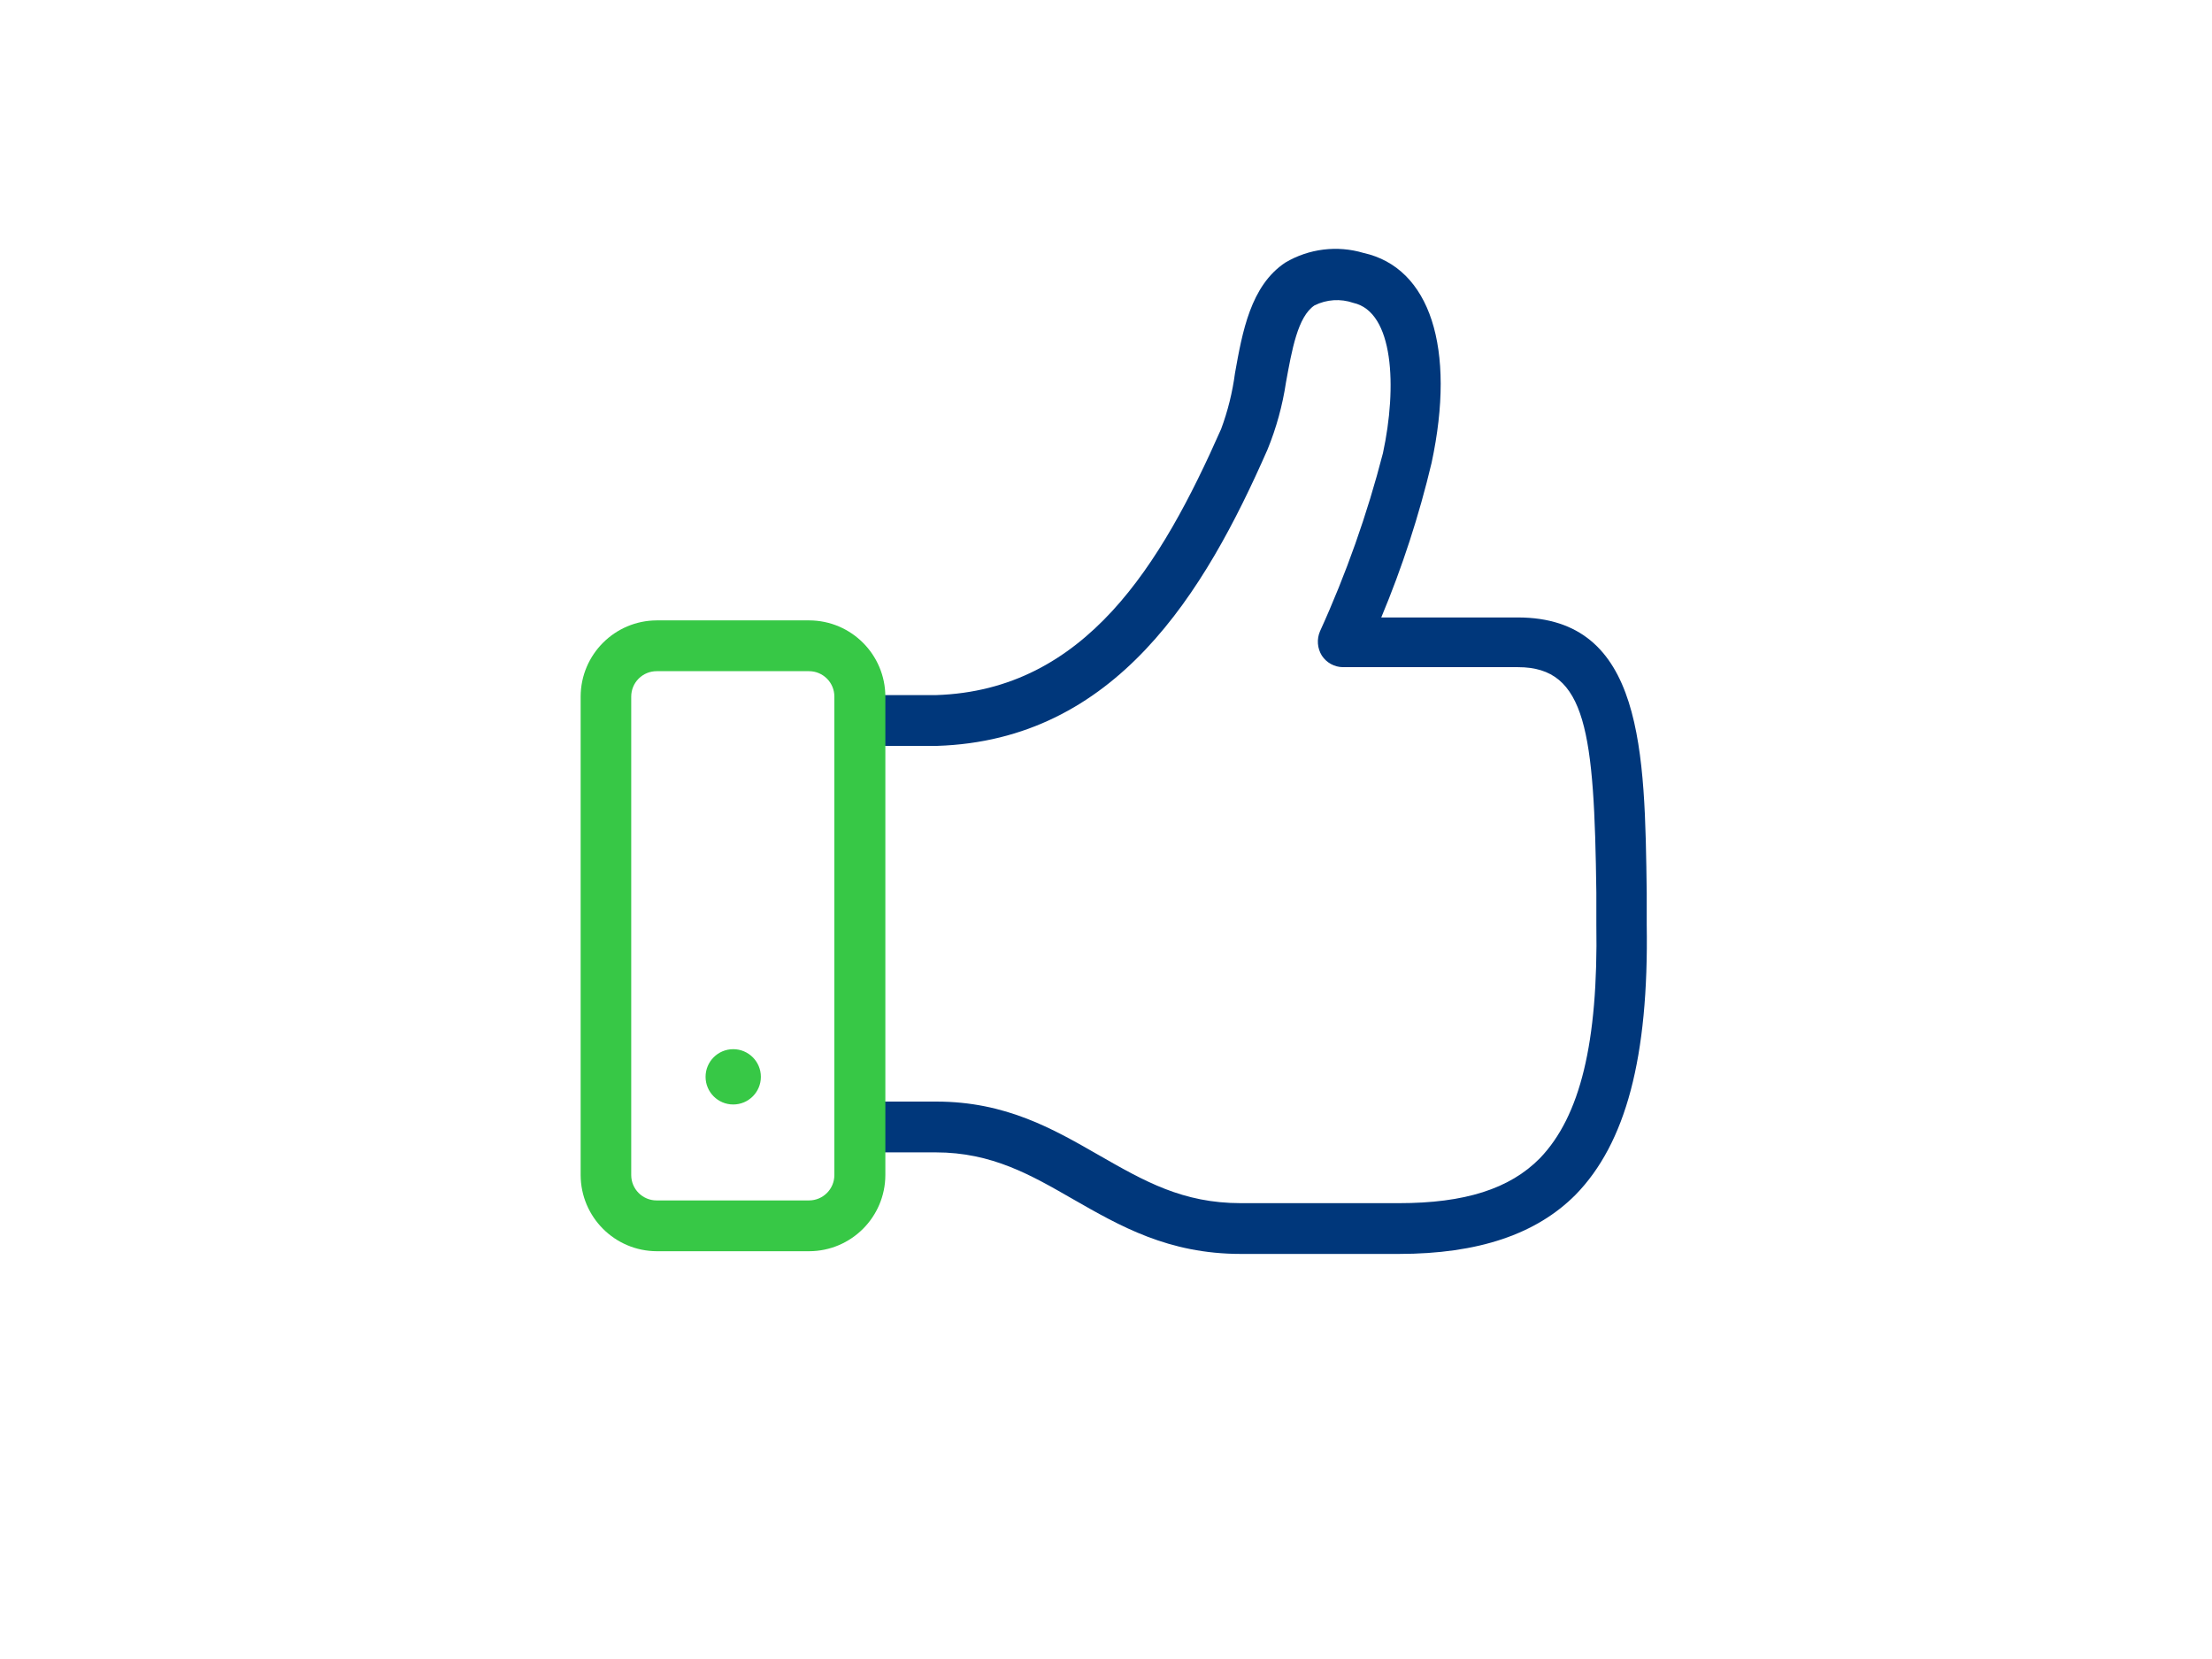 <?xml version="1.0" encoding="UTF-8"?>
<svg width="80px" height="60px" viewBox="0 0 80 60" version="1.1" xmlns="http://www.w3.org/2000/svg" xmlns:xlink="http://www.w3.org/1999/xlink">
    <title>Beneficios- Mida la Satisfaccion</title>
    <g id="Beneficios--Mida-la-Satisfaccion" stroke="none" stroke-width="1" fill="none" fill-rule="evenodd">
        <rect id="Rectangle" x="0" y="0" width="80" height="60"></rect>
        <g id="Group" transform="translate(21, 9)" fill-rule="nonzero">
            <path d="M29.592,36.35 L23.877,36.35 C21.251,36.35 19.506,35.341 17.806,34.369 C16.288,33.497 14.876,32.677 12.842,32.677 L10.102,32.677 C9.595,32.677 9.184,32.266 9.184,31.759 C9.184,31.251 9.595,30.84 10.102,30.84 L12.857,30.84 C15.377,30.84 17.085,31.827 18.739,32.776 C20.394,33.724 21.775,34.514 23.877,34.514 L29.592,34.514 C31.976,34.514 33.6,33.998 34.693,32.889 C36.15,31.372 36.803,28.708 36.734,24.427 L36.734,23.281 C36.658,17.49 36.378,15.129 33.903,15.129 L27.566,15.129 C27.259,15.125 26.975,14.968 26.807,14.712 C26.642,14.447 26.616,14.119 26.739,13.832 C27.685,11.754 28.447,9.598 29.016,7.388 C29.532,4.997 29.41,2.28 27.945,1.954 C27.484,1.794 26.978,1.827 26.541,2.045 C25.934,2.447 25.722,3.661 25.509,4.83 C25.384,5.663 25.16,6.479 24.841,7.259 C22.564,12.443 19.354,17.771 12.887,17.976 L10.102,17.976 C9.595,17.976 9.184,17.564 9.184,17.057 C9.184,16.55 9.595,16.139 10.102,16.139 L12.857,16.139 C18.261,15.964 21.001,11.41 23.164,6.515 C23.406,5.863 23.574,5.186 23.665,4.496 C23.93,3.016 24.226,1.331 25.486,0.496 C26.338,-0.008 27.361,-0.135 28.31,0.147 C30.723,0.679 31.664,3.593 30.776,7.737 C30.322,9.648 29.713,11.519 28.955,13.331 L33.888,13.331 C38.442,13.331 38.488,18.173 38.556,23.296 L38.556,24.434 C38.632,29.246 37.797,32.351 35.983,34.21 C34.564,35.637 32.461,36.35 29.592,36.35 Z" id="Path" fill="#00377B"></path>
            <path d="M8.265,36.252 L2.755,36.252 C1.235,36.248 0.004,35.016 -5.05578485e-15,33.497 L-5.05578485e-15,16.192 C0.004,14.672 1.235,13.441 2.755,13.437 L8.265,13.437 C9.785,13.441 11.016,14.672 11.02,16.192 L11.02,33.497 C11.016,35.016 9.785,36.248 8.265,36.252 L8.265,36.252 Z M2.755,15.274 C2.51,15.272 2.275,15.368 2.101,15.54 C1.927,15.712 1.829,15.947 1.829,16.192 L1.829,33.497 C1.829,34.004 2.24,34.415 2.747,34.415 L8.258,34.415 C8.765,34.415 9.176,34.004 9.176,33.497 L9.176,16.192 C9.176,15.685 8.765,15.274 8.258,15.274 L2.755,15.274 Z" id="Shape" fill="#37C846"></path>
            <circle id="Oval" fill="#37C846" cx="5.518" cy="29.945" r="1"></circle>
        </g>
    </g>
</svg>
